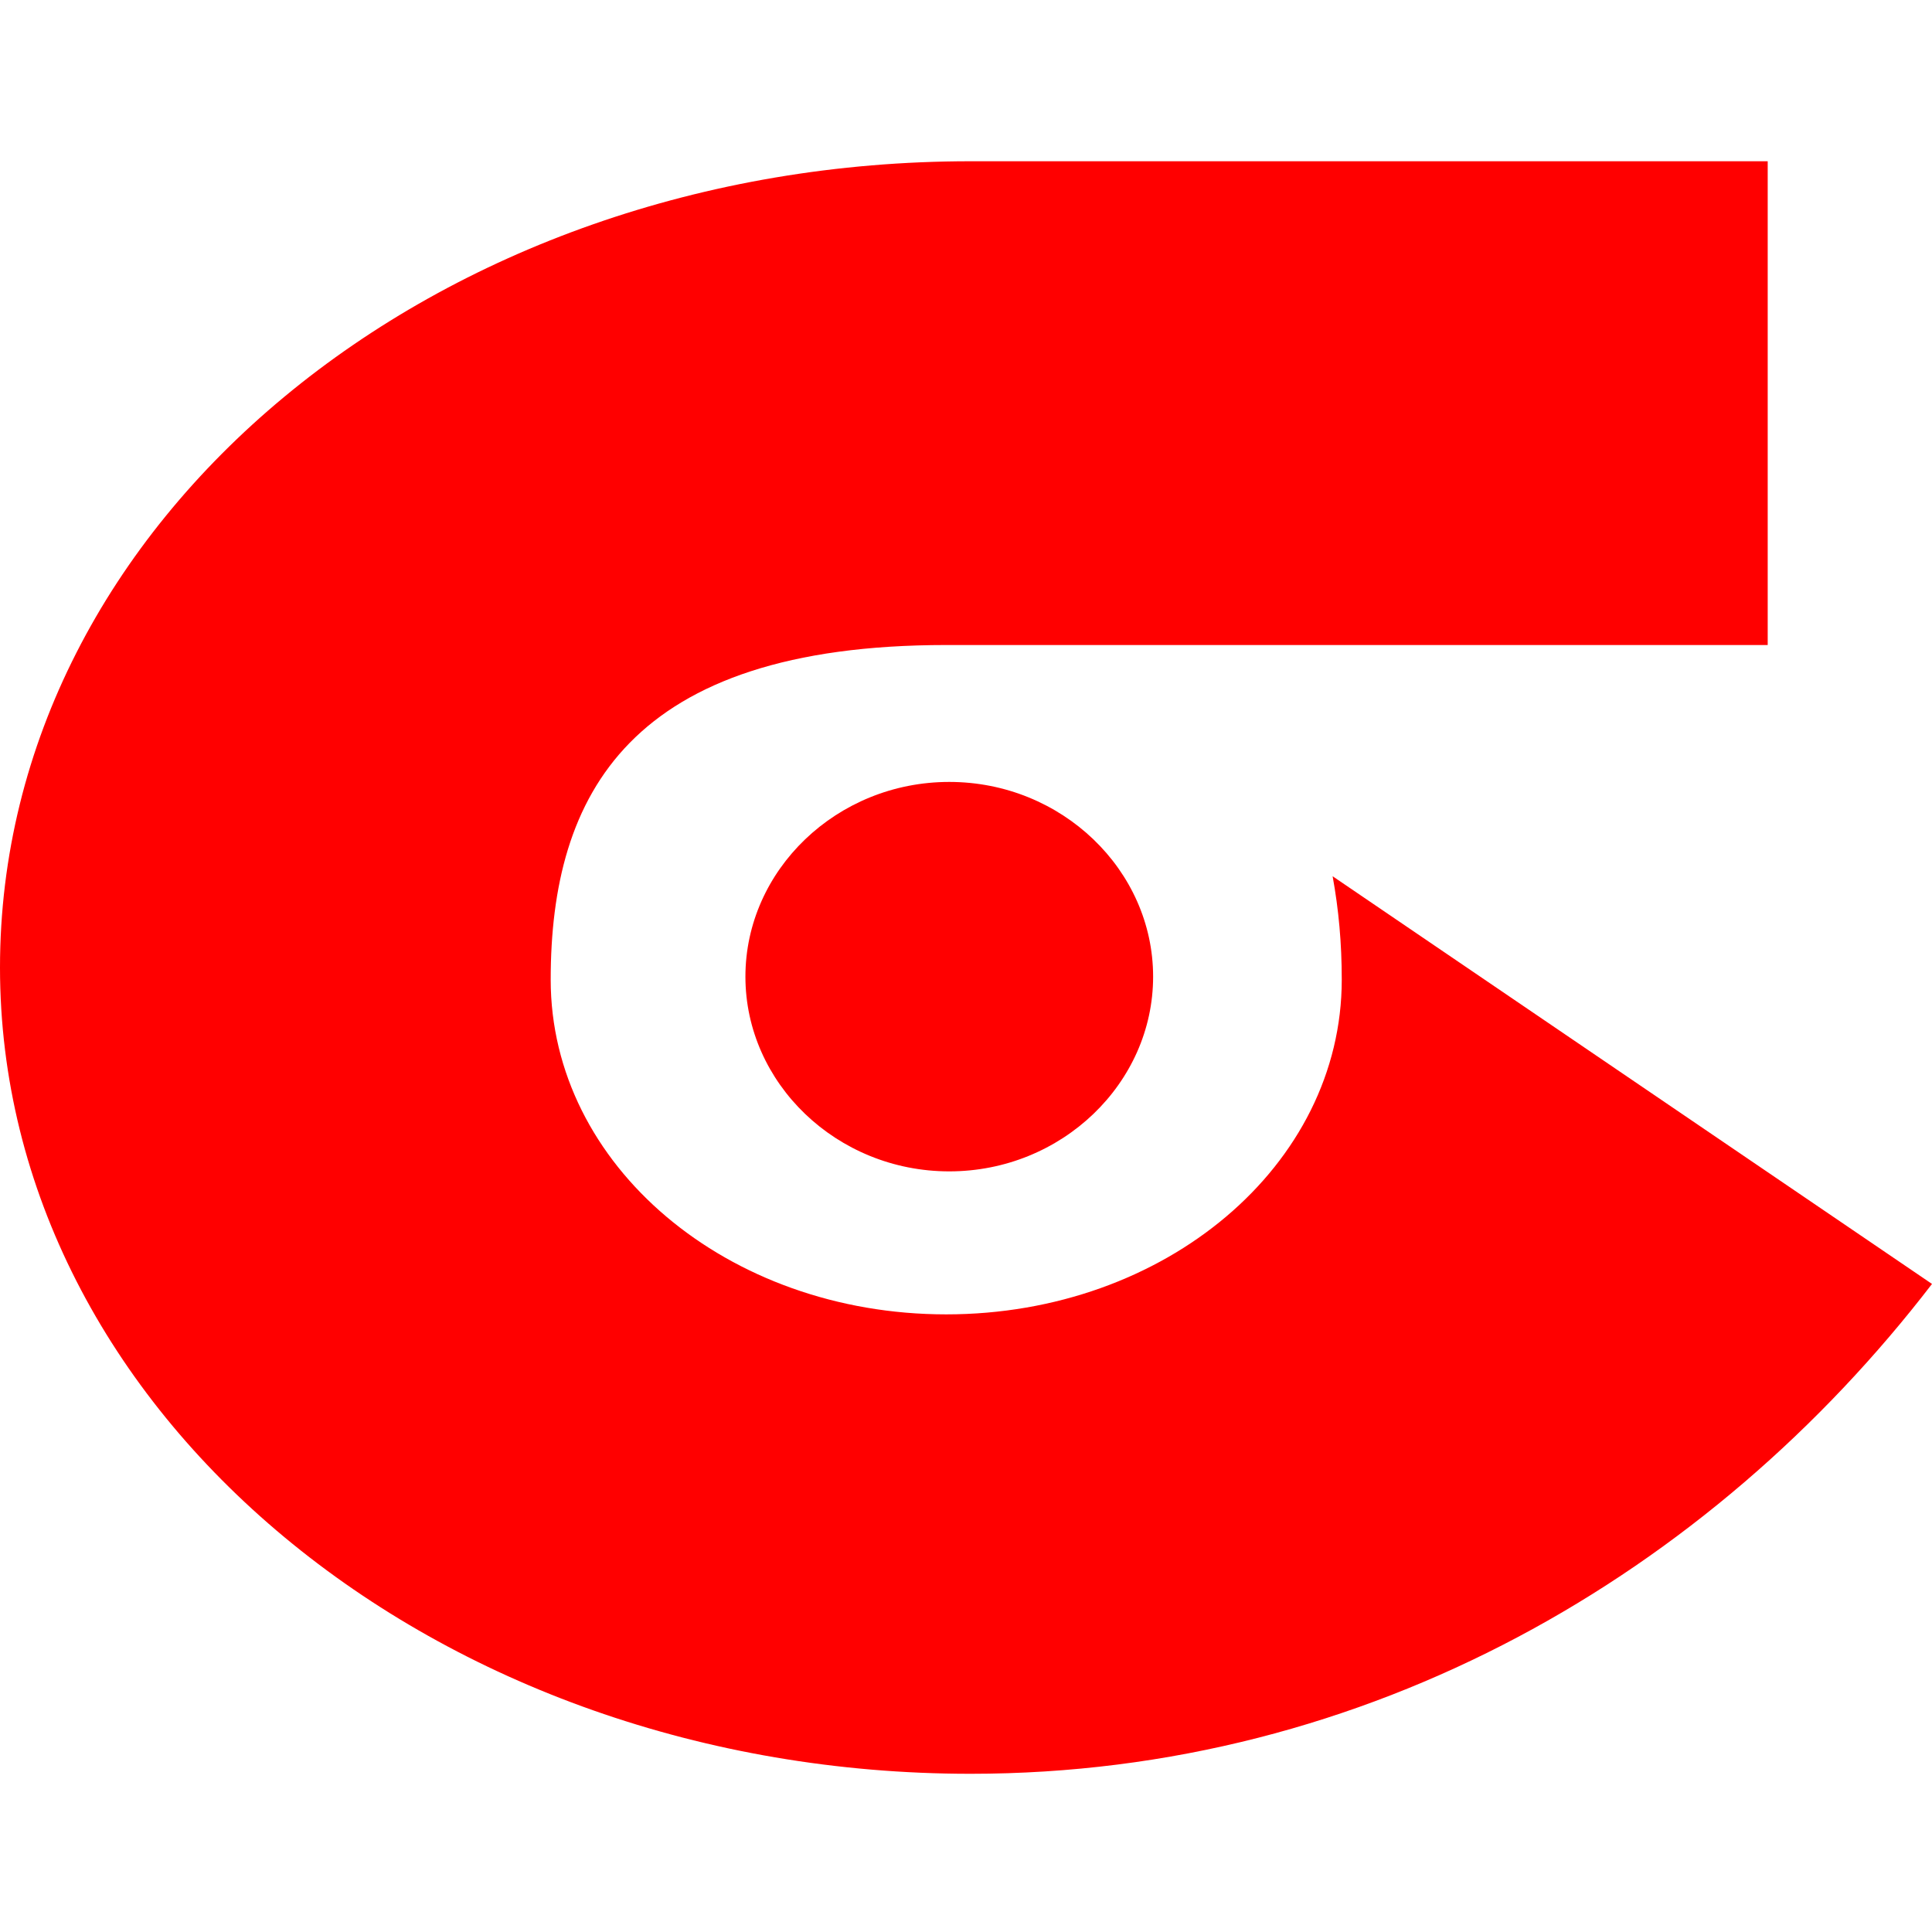 <svg xmlns="http://www.w3.org/2000/svg" width="24" height="24" viewBox="0 0 6.35 6.35"><path d="m3.12 2.57c-0.37 0-0.67 0.29-0.67 0.64 0 0.35 0.3 0.64 0.67 0.64 0.37 0 0.67-0.29 0.67-0.64 0-0.35-0.3-0.64-0.67-0.64zM3.19 0.53C1.43 0.53 0 1.71 0 3.18c0 1.46 1.43 2.65 3.19 2.65 1.31 0 2.43-0.66 3.16-1.61L4.38 2.88c0.02 0.11 0.03 0.22 0.03 0.34 0 0.61-0.58 1.1-1.3 1.1-0.72 0-1.3-0.49-1.3-1.1 0-0.61 0.26-1.1 1.3-1.1 0.02 0 0.04 0 0.06 0V2.12H5.81V0.53Z" style="fill:#f00;stroke-width:0.1"/></svg>
